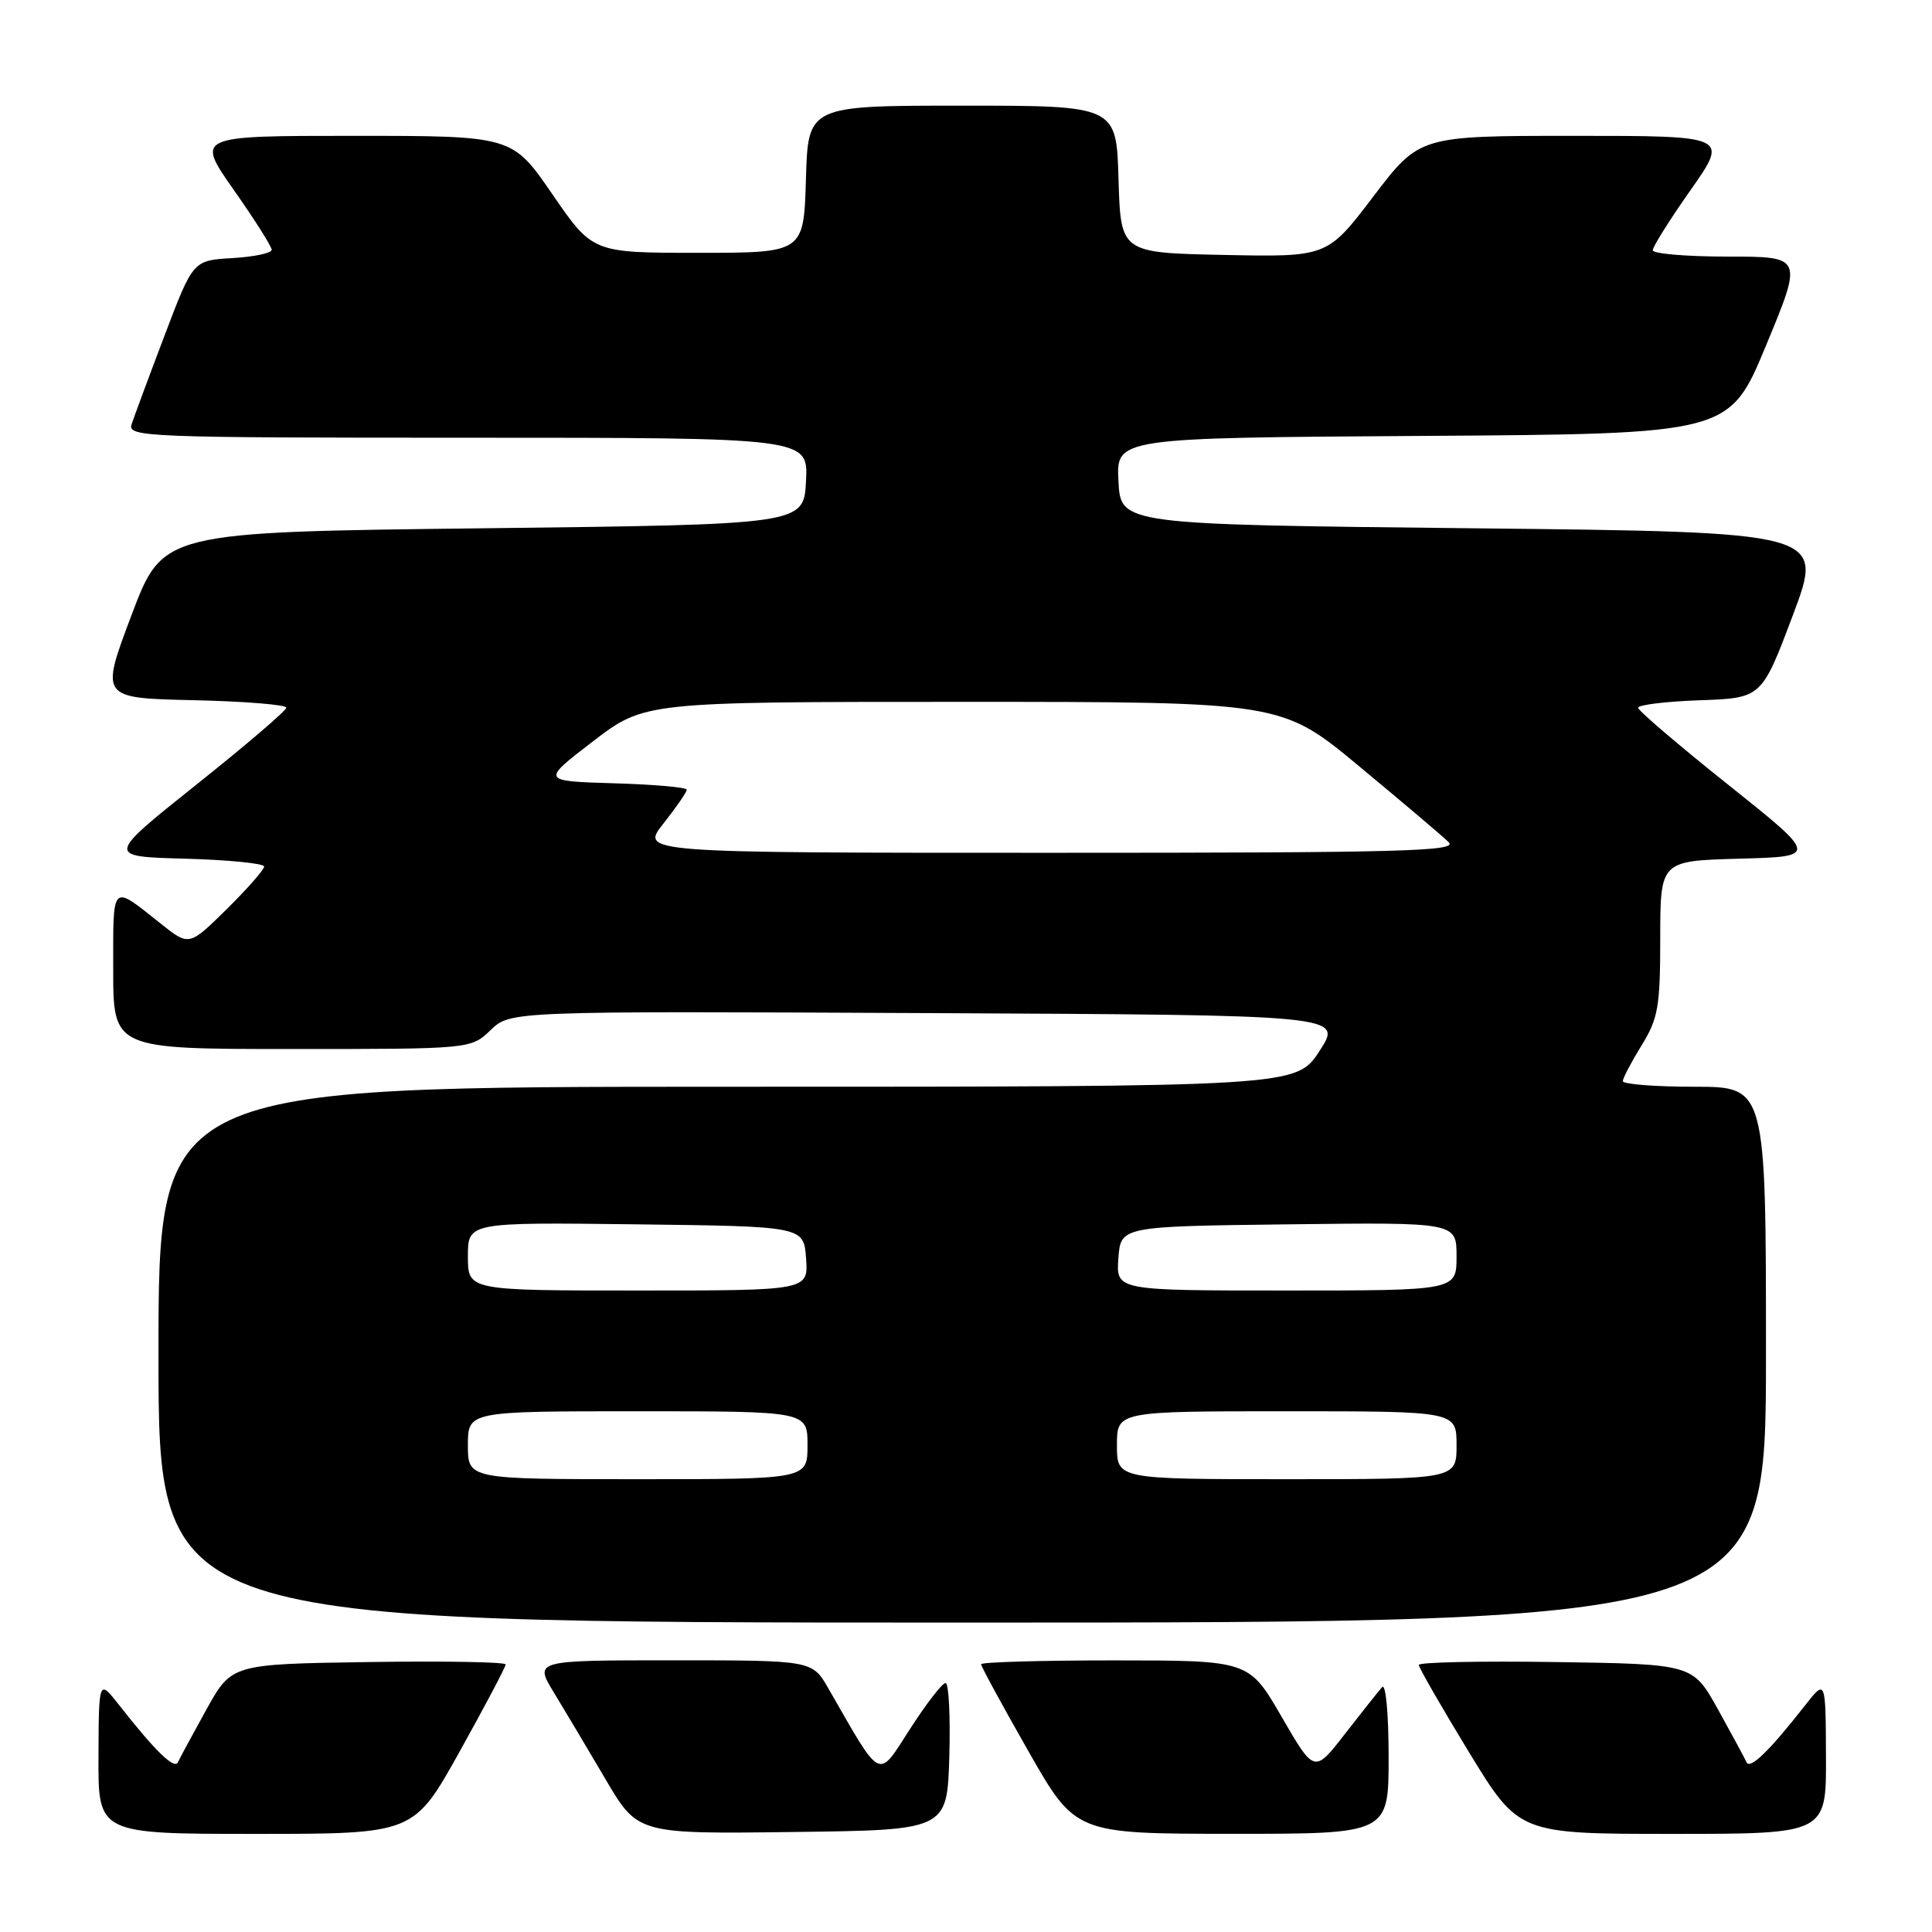 <?xml version="1.0" encoding="UTF-8" standalone="no"?>
<!DOCTYPE svg PUBLIC "-//W3C//DTD SVG 1.1//EN" "http://www.w3.org/Graphics/SVG/1.1/DTD/svg11.dtd" >
<svg xmlns="http://www.w3.org/2000/svg" xmlns:xlink="http://www.w3.org/1999/xlink" version="1.1" viewBox="0 0 256 256">
 <g >
 <path fill="currentColor"
d=" M 60.91 232.08 C 64.26 226.07 67.00 220.88 67.00 220.55 C 67.00 220.22 58.83 220.08 48.85 220.23 C 30.70 220.50 30.70 220.50 27.36 226.50 C 25.53 229.80 23.83 232.95 23.58 233.50 C 23.13 234.52 20.59 232.06 15.80 225.95 C 13.09 222.50 13.09 222.50 13.05 232.75 C 13.00 243.00 13.00 243.00 33.91 243.00 C 54.83 243.00 54.83 243.00 60.91 232.08 Z  M 125.79 232.75 C 125.94 227.39 125.72 223.00 125.29 223.01 C 124.85 223.01 122.74 225.75 120.58 229.10 C 116.24 235.84 116.91 236.18 109.78 223.75 C 107.63 220.00 107.63 220.00 89.21 220.00 C 70.80 220.00 70.80 220.00 73.38 224.25 C 74.80 226.59 77.89 231.76 80.23 235.75 C 84.50 243.01 84.50 243.01 105.00 242.75 C 125.50 242.50 125.50 242.50 125.79 232.75 Z  M 184.00 232.80 C 184.00 227.07 183.62 223.02 183.14 223.55 C 182.67 224.07 180.46 226.86 178.22 229.74 C 174.16 234.98 174.16 234.98 169.83 227.50 C 165.50 220.02 165.50 220.02 147.75 220.01 C 137.99 220.01 130.00 220.24 130.00 220.52 C 130.00 220.81 132.81 225.98 136.25 232.01 C 142.50 242.98 142.50 242.98 163.25 242.99 C 184.00 243.00 184.00 243.00 184.00 232.80 Z  M 241.95 232.75 C 241.91 222.50 241.91 222.50 239.20 225.95 C 234.41 232.06 231.87 234.52 231.42 233.50 C 231.17 232.95 229.47 229.80 227.64 226.50 C 224.30 220.50 224.30 220.50 206.15 220.23 C 196.17 220.08 188.00 220.25 188.00 220.61 C 188.00 220.97 190.98 226.15 194.62 232.13 C 201.25 243.00 201.25 243.00 221.62 243.00 C 242.00 243.00 242.00 243.00 241.95 232.75 Z  M 234.00 179.50 C 234.00 144.00 234.00 144.00 224.50 144.00 C 219.28 144.00 215.01 143.66 215.03 143.25 C 215.05 142.84 216.17 140.70 217.53 138.50 C 219.72 134.94 219.99 133.39 219.99 124.28 C 220.00 114.07 220.00 114.07 230.46 113.78 C 240.92 113.50 240.92 113.50 229.02 104.00 C 222.47 98.78 217.09 94.18 217.06 93.79 C 217.03 93.40 220.70 92.95 225.21 92.79 C 233.43 92.50 233.43 92.50 237.57 81.50 C 241.71 70.50 241.71 70.50 195.11 70.00 C 148.50 69.50 148.50 69.50 148.20 63.76 C 147.90 58.02 147.90 58.02 188.53 57.76 C 229.15 57.50 229.15 57.50 234.02 45.75 C 238.89 34.00 238.89 34.00 228.94 34.00 C 223.47 34.00 219.00 33.62 219.00 33.16 C 219.00 32.69 221.26 29.09 224.03 25.16 C 229.05 18.00 229.05 18.00 208.57 18.00 C 188.09 18.00 188.09 18.00 181.98 26.03 C 175.87 34.06 175.87 34.06 162.18 33.78 C 148.50 33.50 148.50 33.50 148.21 23.75 C 147.93 14.00 147.93 14.00 127.50 14.00 C 107.07 14.00 107.07 14.00 106.79 23.75 C 106.50 33.50 106.50 33.50 92.51 33.50 C 78.53 33.50 78.53 33.50 73.20 25.75 C 67.88 18.00 67.88 18.00 46.91 18.00 C 25.95 18.00 25.95 18.00 30.97 25.16 C 33.74 29.09 36.00 32.67 36.00 33.10 C 36.00 33.54 33.66 34.03 30.79 34.20 C 25.58 34.50 25.58 34.50 21.79 44.50 C 19.70 50.00 17.74 55.29 17.43 56.25 C 16.90 57.90 19.47 58.00 61.98 58.00 C 107.10 58.00 107.10 58.00 106.80 63.75 C 106.50 69.50 106.50 69.50 64.04 70.00 C 21.58 70.50 21.58 70.50 17.43 81.50 C 13.28 92.50 13.28 92.50 25.64 92.78 C 32.44 92.93 37.97 93.38 37.94 93.78 C 37.91 94.18 32.53 98.78 25.98 104.00 C 14.08 113.50 14.08 113.50 24.54 113.78 C 30.29 113.94 35.00 114.41 35.00 114.82 C 35.00 115.24 32.76 117.78 30.03 120.48 C 25.05 125.38 25.05 125.38 21.28 122.37 C 14.69 117.14 15.00 116.84 15.00 128.44 C 15.00 139.00 15.00 139.00 38.70 139.00 C 62.39 139.00 62.39 139.00 65.01 136.49 C 67.63 133.98 67.63 133.98 122.79 134.24 C 177.94 134.50 177.94 134.50 174.85 139.25 C 171.76 144.00 171.76 144.00 96.38 144.00 C 21.00 144.00 21.00 144.00 21.00 179.50 C 21.00 215.00 21.00 215.00 127.50 215.00 C 234.00 215.00 234.00 215.00 234.00 179.50 Z  M 62.00 191.50 C 62.00 187.00 62.00 187.00 84.50 187.00 C 107.00 187.00 107.00 187.00 107.00 191.50 C 107.00 196.00 107.00 196.00 84.50 196.00 C 62.00 196.00 62.00 196.00 62.00 191.50 Z  M 148.00 191.50 C 148.00 187.00 148.00 187.00 170.50 187.00 C 193.00 187.00 193.00 187.00 193.00 191.50 C 193.00 196.00 193.00 196.00 170.50 196.00 C 148.00 196.00 148.00 196.00 148.00 191.50 Z  M 62.00 166.48 C 62.00 161.96 62.00 161.96 84.25 162.23 C 106.50 162.50 106.50 162.50 106.81 166.75 C 107.11 171.00 107.11 171.00 84.56 171.00 C 62.00 171.00 62.00 171.00 62.00 166.48 Z  M 148.19 166.75 C 148.50 162.50 148.50 162.50 170.75 162.23 C 193.00 161.96 193.00 161.96 193.00 166.48 C 193.00 171.00 193.00 171.00 170.44 171.00 C 147.89 171.00 147.89 171.00 148.19 166.75 Z  M 87.92 109.11 C 89.61 106.96 91.00 104.96 91.00 104.64 C 91.00 104.33 86.66 103.94 81.35 103.79 C 71.71 103.50 71.71 103.50 78.55 98.25 C 85.40 93.00 85.40 93.00 127.61 93.00 C 169.82 93.00 169.82 93.00 180.16 101.59 C 185.85 106.31 191.16 110.81 191.96 111.59 C 193.23 112.80 185.92 113.00 139.13 113.00 C 84.83 113.00 84.83 113.00 87.92 109.11 Z "/>
</g>
</svg>